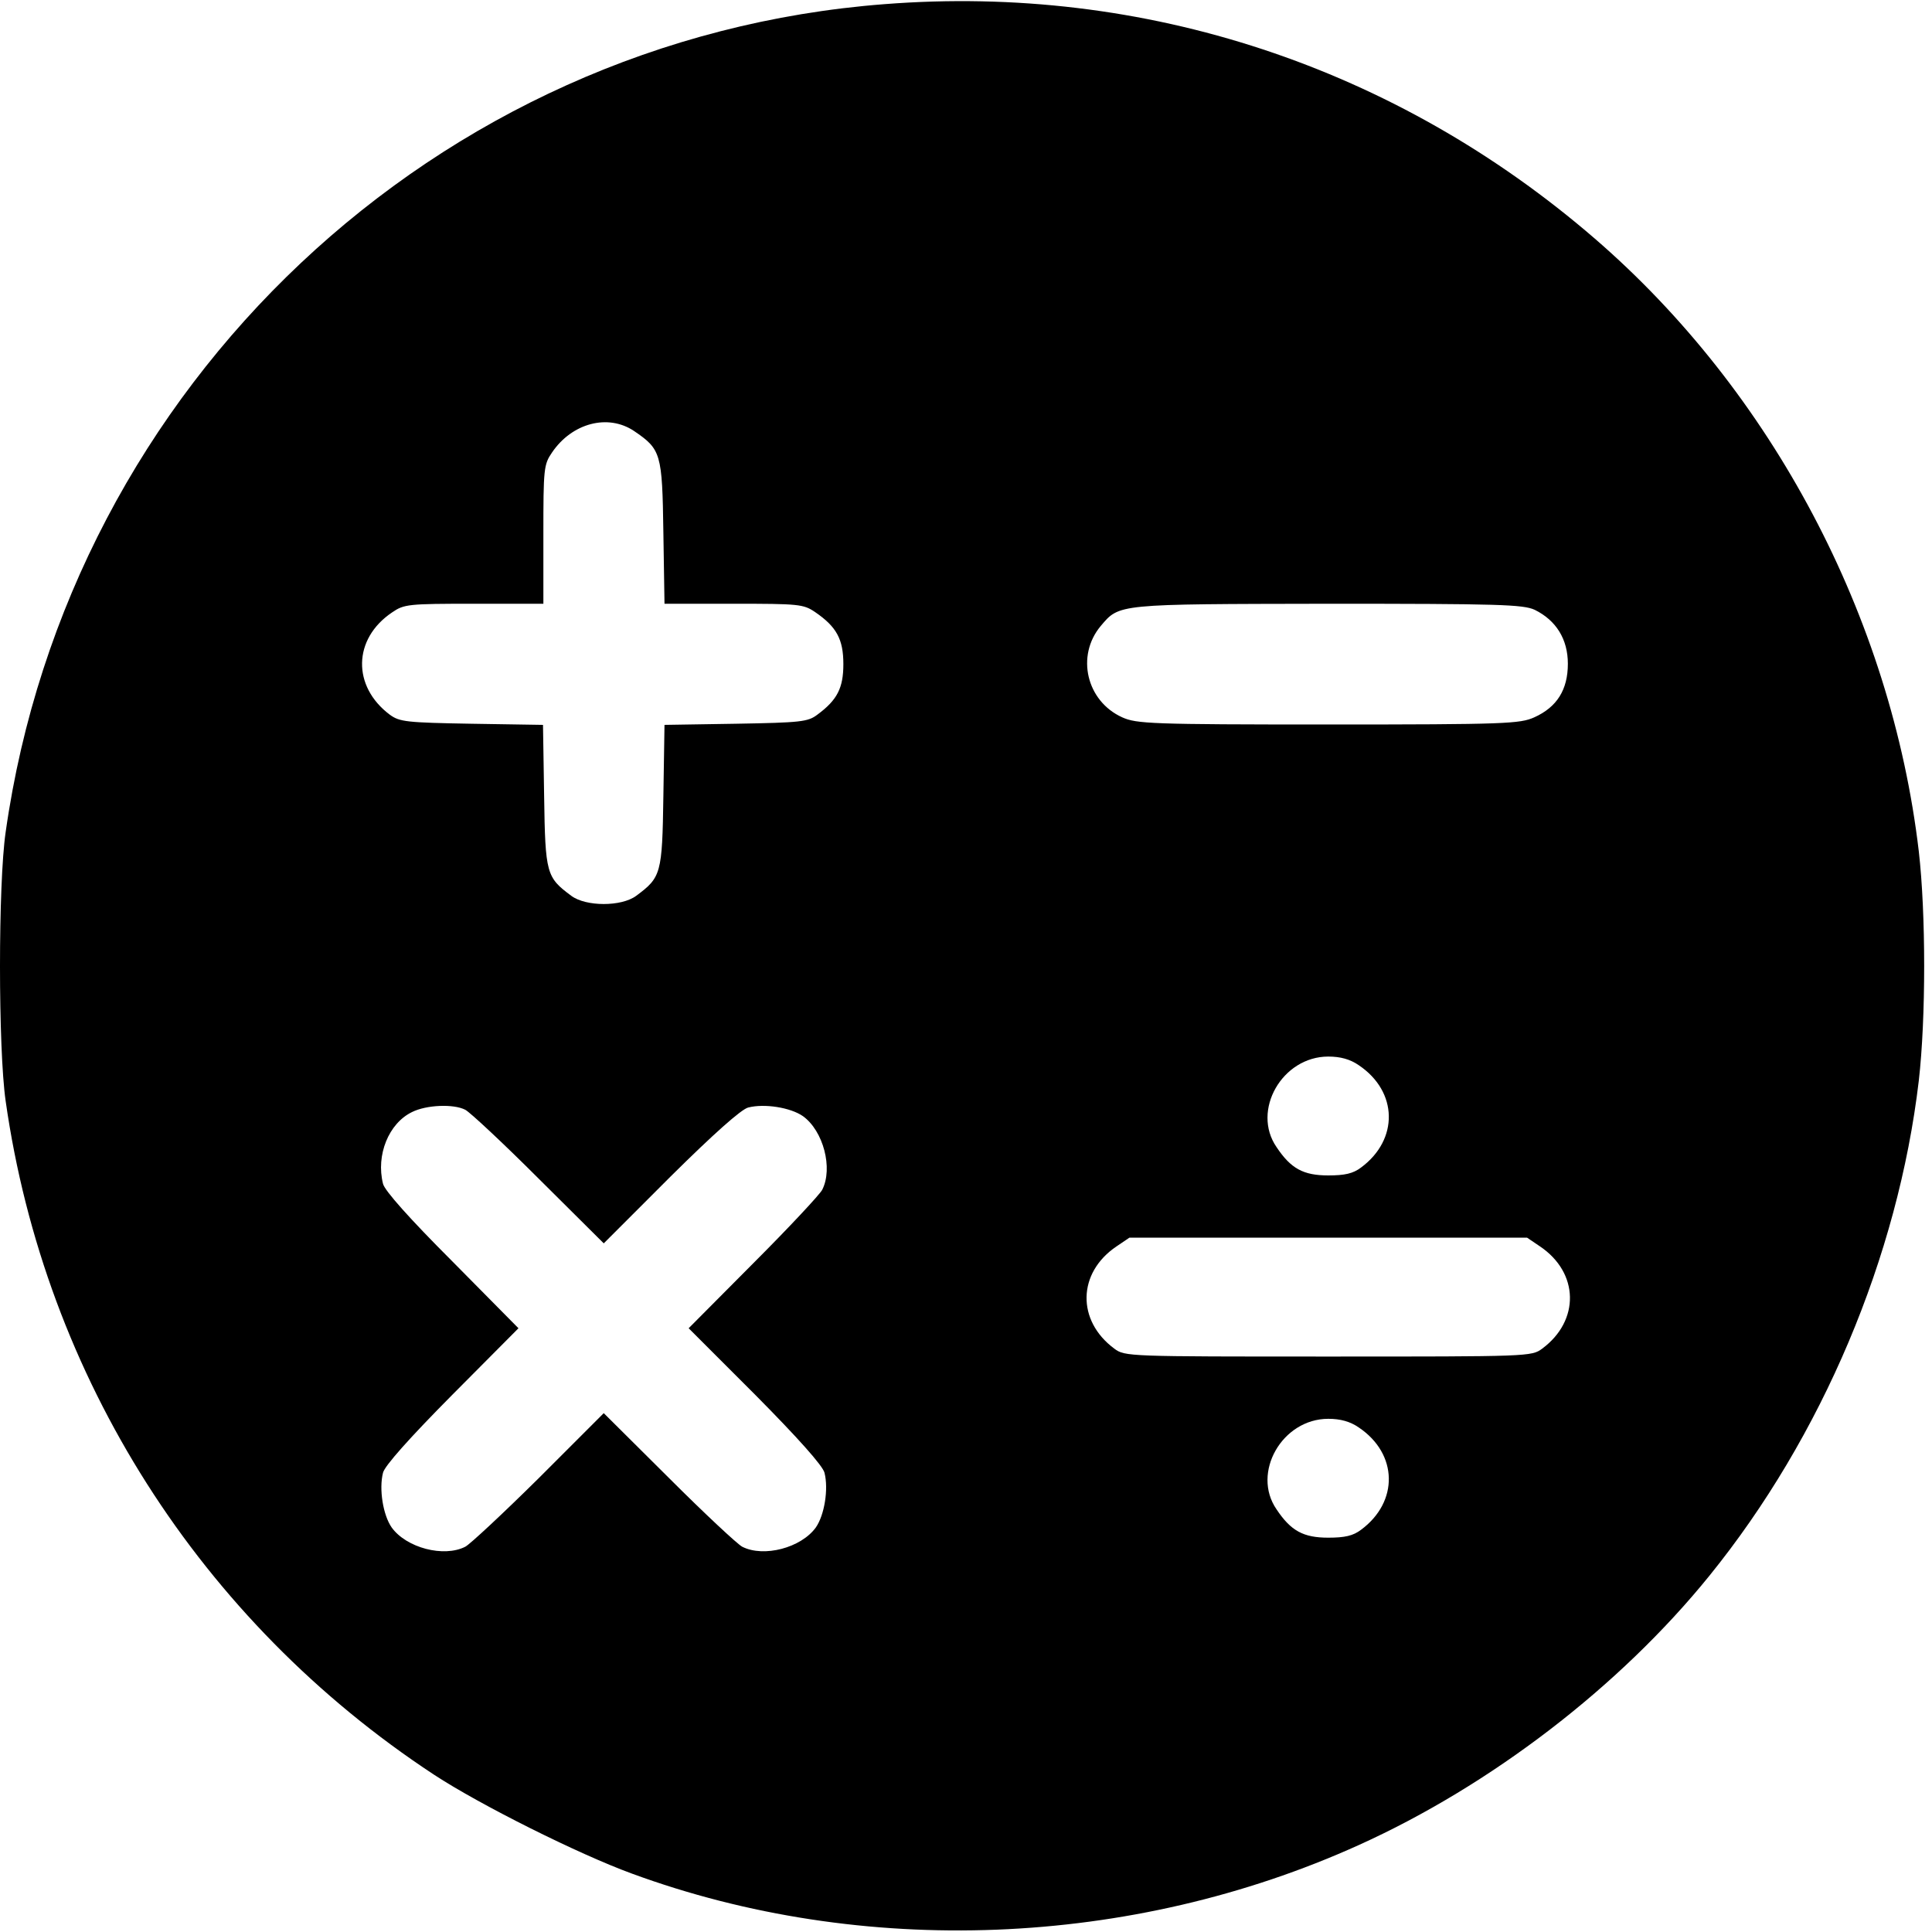 <?xml version="1.0" standalone="no"?>
<!DOCTYPE svg PUBLIC "-//W3C//DTD SVG 20010904//EN"
 "http://www.w3.org/TR/2001/REC-SVG-20010904/DTD/svg10.dtd">
<svg version="1.0" xmlns="http://www.w3.org/2000/svg"
 width="512pt" height="512pt" viewBox="0 0 512 512"
 preserveAspectRatio="xMidYMid meet">
<g transform="translate(0,512) scale(0.1,-0.1)"
fill="#000000" stroke="none">
<path d="M2344 5109 c-1188 -91 -2161 -1008 -2329 -2194 -20 -137 -20 -574 0
-713 104 -731 516 -1378 1135 -1785 122 -80 382 -210 524 -262 612 -225 1324
-197 1926 75 350 158 692 420 930 714 299 369 500 846 555 1312 19 165 19 443
0 608 -73 620 -389 1218 -859 1624 -527 455 -1192 675 -1882 621z m-664 -1131
c72 -49 75 -59 78 -269 l3 -189 183 0 c173 0 185 -1 216 -22 57 -39 75 -72 75
-138 0 -63 -16 -95 -69 -134 -25 -19 -44 -21 -216 -24 l-189 -3 -3 -189 c-3
-206 -6 -215 -72 -264 -39 -29 -133 -29 -172 0 -66 49 -69 58 -72 264 l-3 189
-189 3 c-173 3 -191 5 -217 24 -100 75 -98 201 6 271 32 22 43 23 217 23 l184
0 0 184 c0 174 1 185 23 217 53 78 148 103 217 57z m2387 -474 c57 -28 88 -78
88 -143 0 -69 -29 -115 -89 -142 -38 -17 -75 -19 -546 -19 -471 0 -508 2 -546
19 -95 43 -123 163 -57 242 50 59 41 58 601 59 456 0 518 -2 549 -16z m-466
-1207 c104 -70 106 -197 6 -271 -21 -16 -43 -21 -87 -21 -66 0 -99 18 -137 75
-67 97 15 240 137 240 32 0 58 -7 81 -23z m-2368 -118 c12 -6 100 -88 194
-182 l173 -172 177 177 c113 112 188 179 206 183 43 11 112 0 145 -23 54 -39
80 -138 51 -195 -6 -12 -88 -100 -182 -194 l-172 -173 177 -177 c112 -113 179
-188 183 -206 11 -43 0 -112 -23 -145 -39 -54 -138 -80 -195 -51 -12 6 -100
88 -194 182 l-173 172 -172 -172 c-95 -94 -183 -176 -195 -182 -57 -29 -156
-3 -195 51 -23 33 -34 102 -23 145 4 18 71 93 183 206 l176 177 -176 178
c-112 112 -179 187 -183 205 -19 76 15 160 77 190 38 19 110 22 141 6z m2848
-362 c104 -70 106 -197 6 -271 -28 -21 -36 -21 -567 -21 -531 0 -539 0 -567
21 -100 74 -98 201 6 271 l34 23 527 0 527 0 34 -23z m-480 -480 c104 -70 106
-197 6 -271 -21 -16 -43 -21 -87 -21 -66 0 -99 18 -137 75 -67 97 15 240 137
240 32 0 58 -7 81 -23z"/>
</g>
</svg>
